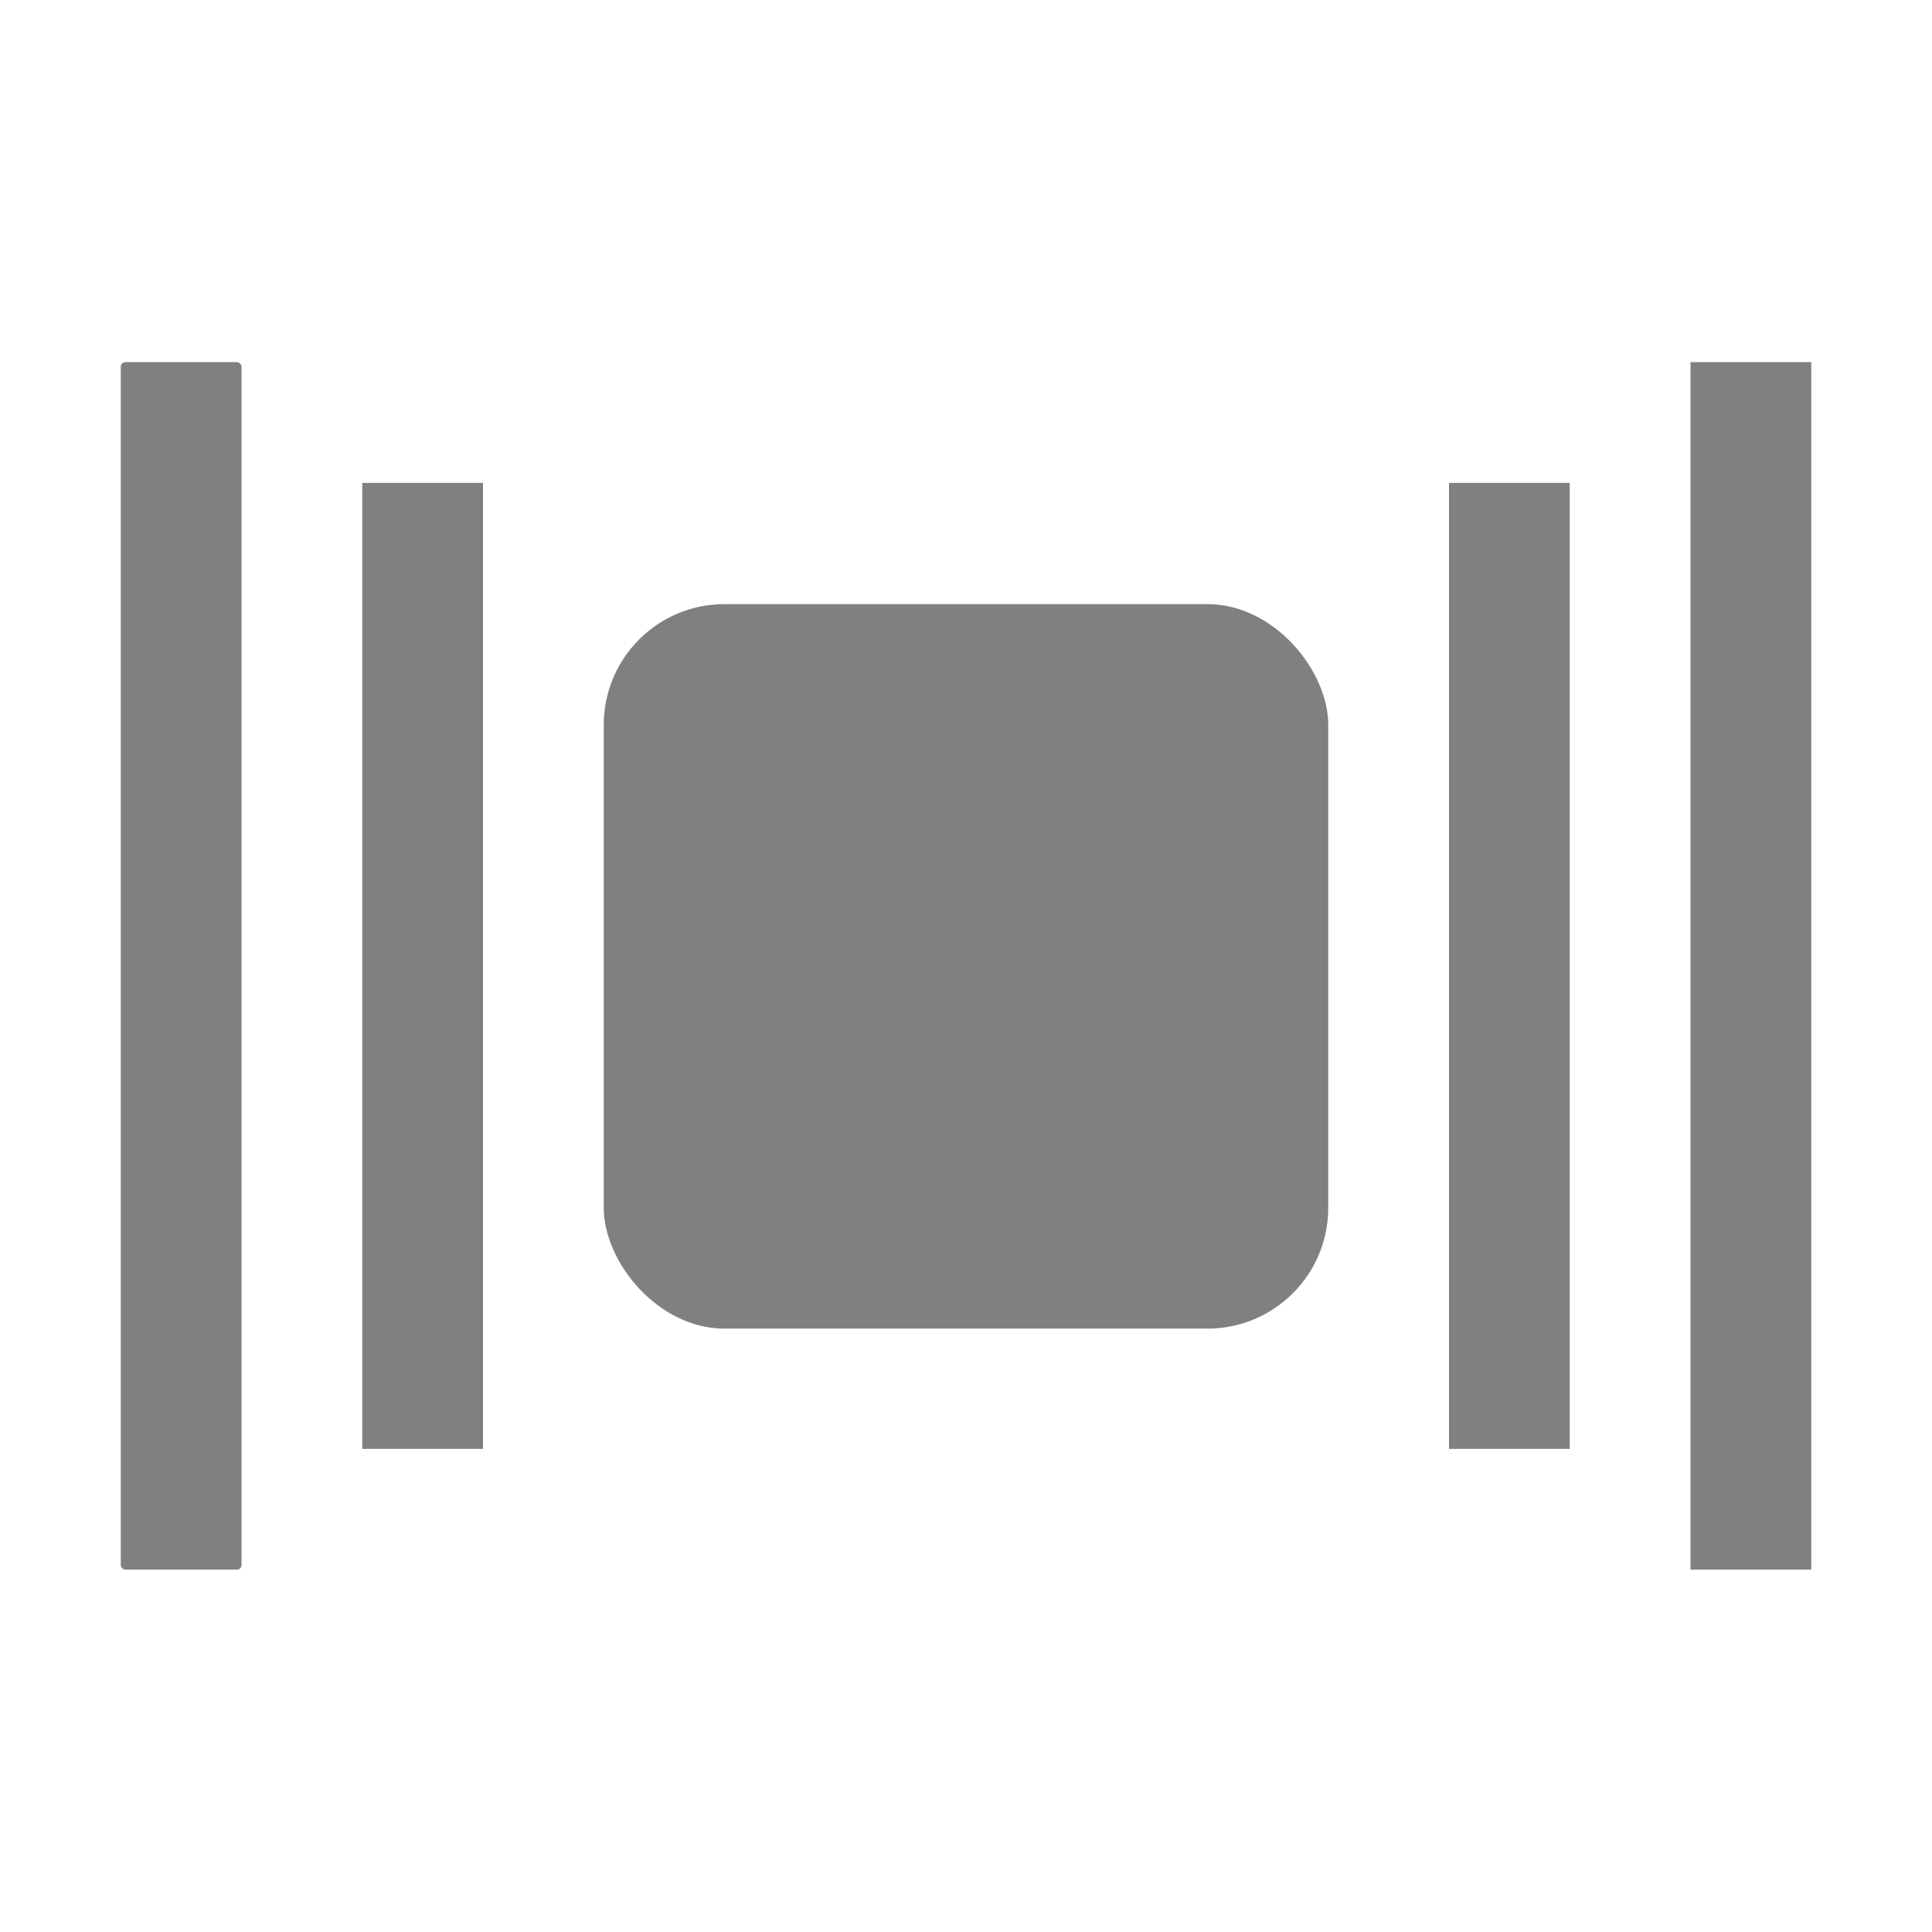 <?xml version="1.0" encoding="UTF-8" standalone="no"?>
<svg
   xmlns:osb="http://www.openswatchbook.org/uri/2009/osb"
   xmlns:dc="http://purl.org/dc/elements/1.1/"
   xmlns:cc="http://creativecommons.org/ns#"
   xmlns:rdf="http://www.w3.org/1999/02/22-rdf-syntax-ns#"
   xmlns:svg="http://www.w3.org/2000/svg"
   xmlns="http://www.w3.org/2000/svg"
   xmlns:sodipodi="http://sodipodi.sourceforge.net/DTD/sodipodi-0.dtd"
   xmlns:inkscape="http://www.inkscape.org/namespaces/inkscape"
   height="16"
   id="svg7384"
   style="enable-background:new"
   version="1.1"
   width="16"
   sodipodi:docname="view-coverflow-symbolic.svg"
   inkscape:version="1.0.1 (3bc2e813f5, 2020-09-07)">
  <sodipodi:namedview
     pagecolor="#ffffff"
     bordercolor="#666666"
     borderopacity="1"
     objecttolerance="10"
     gridtolerance="10"
     guidetolerance="10"
     inkscape:pageopacity="0"
     inkscape:pageshadow="2"
     inkscape:window-width="1836"
     inkscape:window-height="1016"
     id="namedview26"
     showgrid="false"
     inkscape:zoom="53.875"
     inkscape:cx="8"
     inkscape:cy="8"
     inkscape:window-x="84"
     inkscape:window-y="27"
     inkscape:window-maximized="1"
     inkscape:current-layer="svg7384" />
  <title
     id="title8473">Pop Symbolic Icon Theme</title>
  <defs
     id="defs7386">
    <linearGradient
       id="linearGradient6882"
       osb:paint="solid">
      <stop
         id="stop6884"
         offset="0"
         style="stop-color:#555555;stop-opacity:1;" />
    </linearGradient>
    <linearGradient
       id="linearGradient5606"
       osb:paint="solid">
      <stop
         id="stop5608"
         offset="0"
         style="stop-color:#000000;stop-opacity:1;" />
    </linearGradient>
    <filter
       id="filter7554"
       style="color-interpolation-filters:sRGB">
      <feBlend
         id="feBlend7556"
         in2="BackgroundImage"
         mode="darken" />
    </filter>
  </defs>
  <g
     id="layer9"
     style="display:inline"
     transform="translate(-625,-24.997)" />
  <g
     id="layer10"
     style="display:inline;filter:url(#filter7554)"
     transform="translate(-625,-24.997)" />
  <g
     id="layer1"
     style="display:inline"
     transform="translate(-384,-641.997)" />
  <g
     id="layer14"
     style="display:inline"
     transform="translate(-625,-24.997)" />
  <g
     id="layer15"
     style="display:inline"
     transform="translate(-625,-24.997)" />
  <g
     id="g71291"
     style="display:inline"
     transform="translate(-625,-24.997)" />
  <g
     id="layer2"
     style="display:inline"
     transform="translate(-384,-491.997)" />
  <g
     id="layer3"
     transform="translate(-384,-751.997)" />
  <g
     id="layer12"
     style="display:inline;fill:#808080;fill-opacity:1"
     transform="translate(-625,-24.997)">
    <rect
       height="10"
       id="rect5509"
       ry="0.038"
       style="color:#bebebe;display:inline;overflow:visible;visibility:visible;fill:#808080;fill-opacity:1;fill-rule:nonzero;stroke:none;stroke-width:2;marker:none;enable-background:accumulate"
       width="1"
       x="626"
       y="27.996" />
    <rect
       height="8"
       id="rect5511"
       ry="0"
       style="color:#bebebe;display:inline;overflow:visible;visibility:visible;fill:#808080;fill-opacity:1;fill-rule:nonzero;stroke:none;stroke-width:2;marker:none;enable-background:accumulate"
       width="1"
       x="628"
       y="28.996" />
    <rect
       height="8"
       id="rect5513"
       ry="0"
       style="color:#bebebe;display:inline;overflow:visible;visibility:visible;fill:#808080;fill-opacity:1;fill-rule:nonzero;stroke:none;stroke-width:2;marker:none;enable-background:accumulate"
       width="1"
       x="637"
       y="28.996" />
    <rect
       height="10"
       id="rect5515"
       ry="0"
       style="color:#bebebe;display:inline;overflow:visible;visibility:visible;fill:#808080;fill-opacity:1;fill-rule:nonzero;stroke:none;stroke-width:2;marker:none;enable-background:accumulate"
       width="1"
       x="639"
       y="27.996" />
    <rect
       height="6"
       id="rect2285"
       ry="1"
       style="display:inline;opacity:1;vector-effect:none;fill:#808080;fill-opacity:1;stroke:none;stroke-width:4;stroke-linecap:butt;stroke-linejoin:miter;stroke-miterlimit:4;stroke-dasharray:none;stroke-dashoffset:0;stroke-opacity:0.314;enable-background:new"
       width="6"
       x="630"
       y="30" />
  </g>
</svg>

